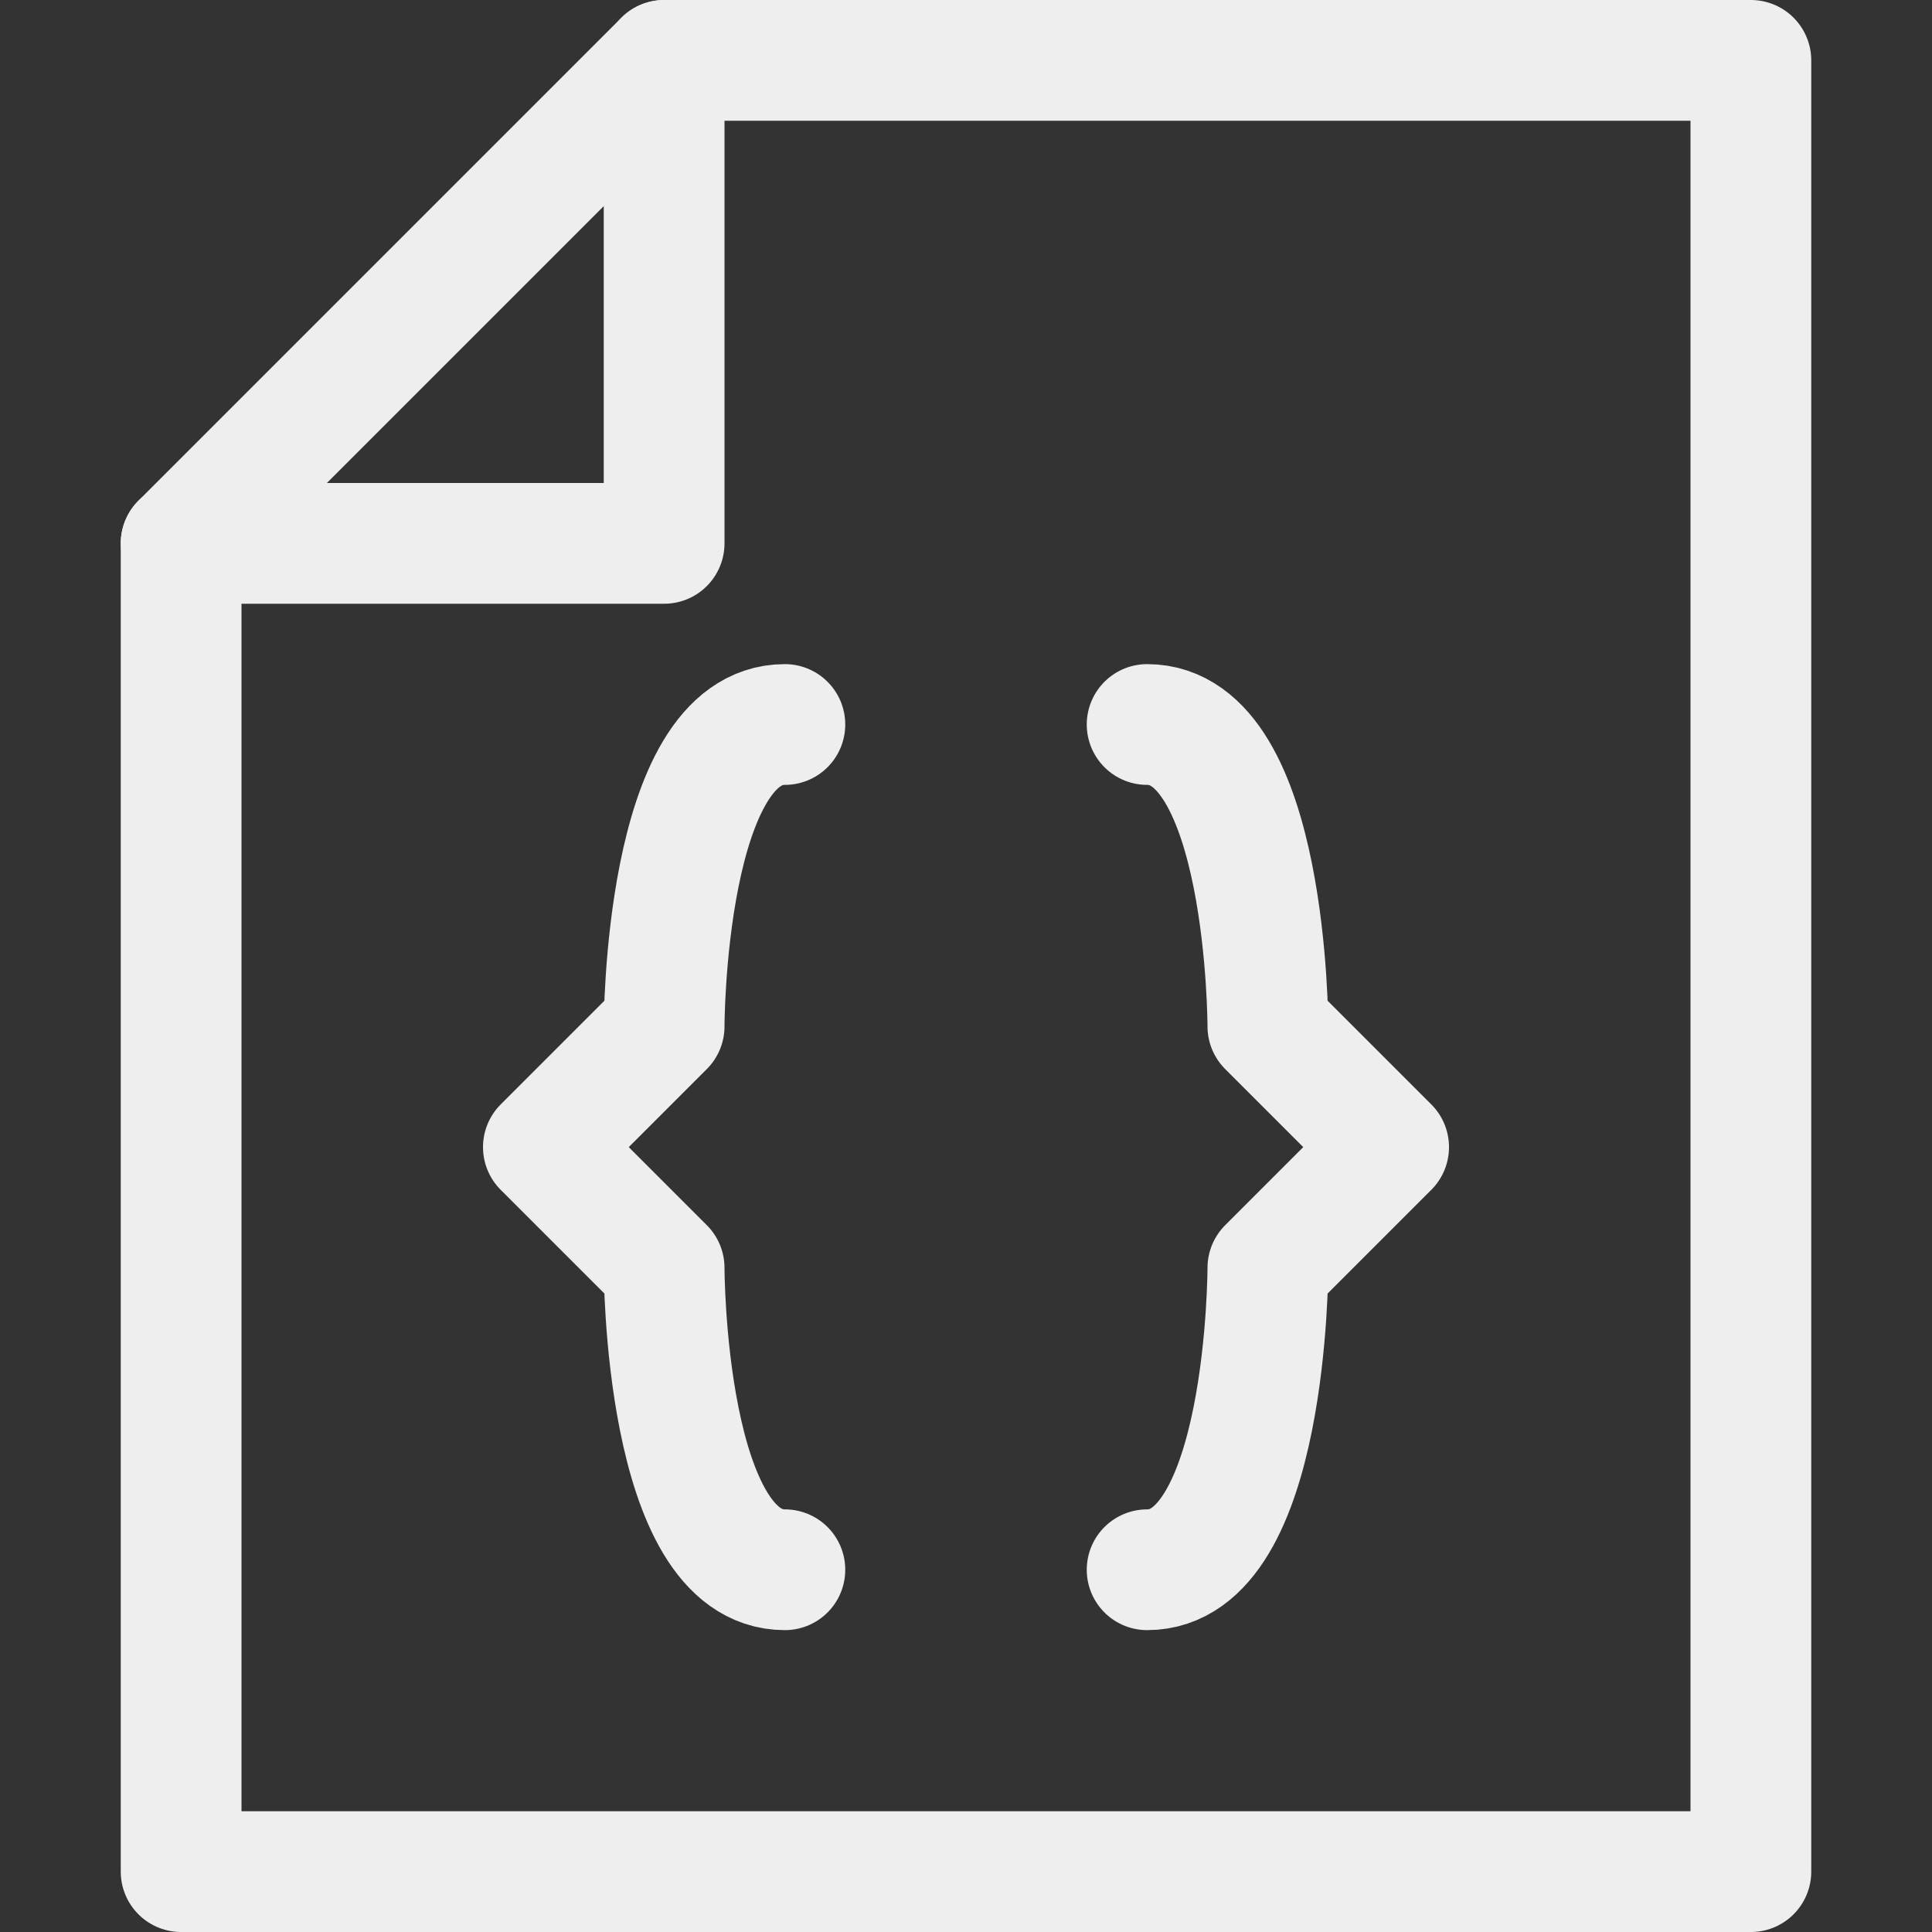 <?xml version="1.0" encoding="UTF-8" standalone="no"?><!DOCTYPE svg PUBLIC "-//W3C//DTD SVG 1.1//EN" "http://www.w3.org/Graphics/SVG/1.1/DTD/svg11.dtd"><svg width="16px" height="16px" version="1.1" xmlns="http://www.w3.org/2000/svg" xmlns:xlink="http://www.w3.org/1999/xlink" xml:space="preserve" xmlns:serif="http://www.serif.com/" style="fill-rule:evenodd;clip-rule:evenodd;stroke-linecap:square;stroke-linejoin:round;stroke-miterlimit:1.5;"><rect width="100%" height="100%" fill="#333333" stroke="none"/><rect id="file_json" x="0" y="0" width="16" height="16" style="fill:none;"/><clipPath id="_clip1"><rect x="0" y="0" width="16" height="16"/></clipPath><g clip-path="url(#_clip1)"><g><path d="M1.5,4.5l4,-4l9,0l0,15l-13,0l0,-11Z" style="fill:none;stroke:rgb(238,238,238);stroke-width:1px;"/><path d="M1.5,4.5l4,-0l0,-4" style="fill:none;stroke:rgb(238,238,238);stroke-width:1px;stroke-linecap:round;"/></g><path d="M6.5,6c-1,0 -1,2.5 -1,2.5l-1,1l1,1c0,-0 0,2.5 1,2.5" style="fill:none;stroke:rgb(238,238,238);stroke-width:1px;stroke-linecap:round;stroke-miterlimit:4;"/><path d="M9.5,6c1,0 1,2.5 1,2.5l1,1l-1,1c0,-0 0,2.5 -1,2.5" style="fill:none;stroke:rgb(238,238,238);stroke-width:1px;stroke-linecap:round;stroke-miterlimit:4;"/></g></svg>